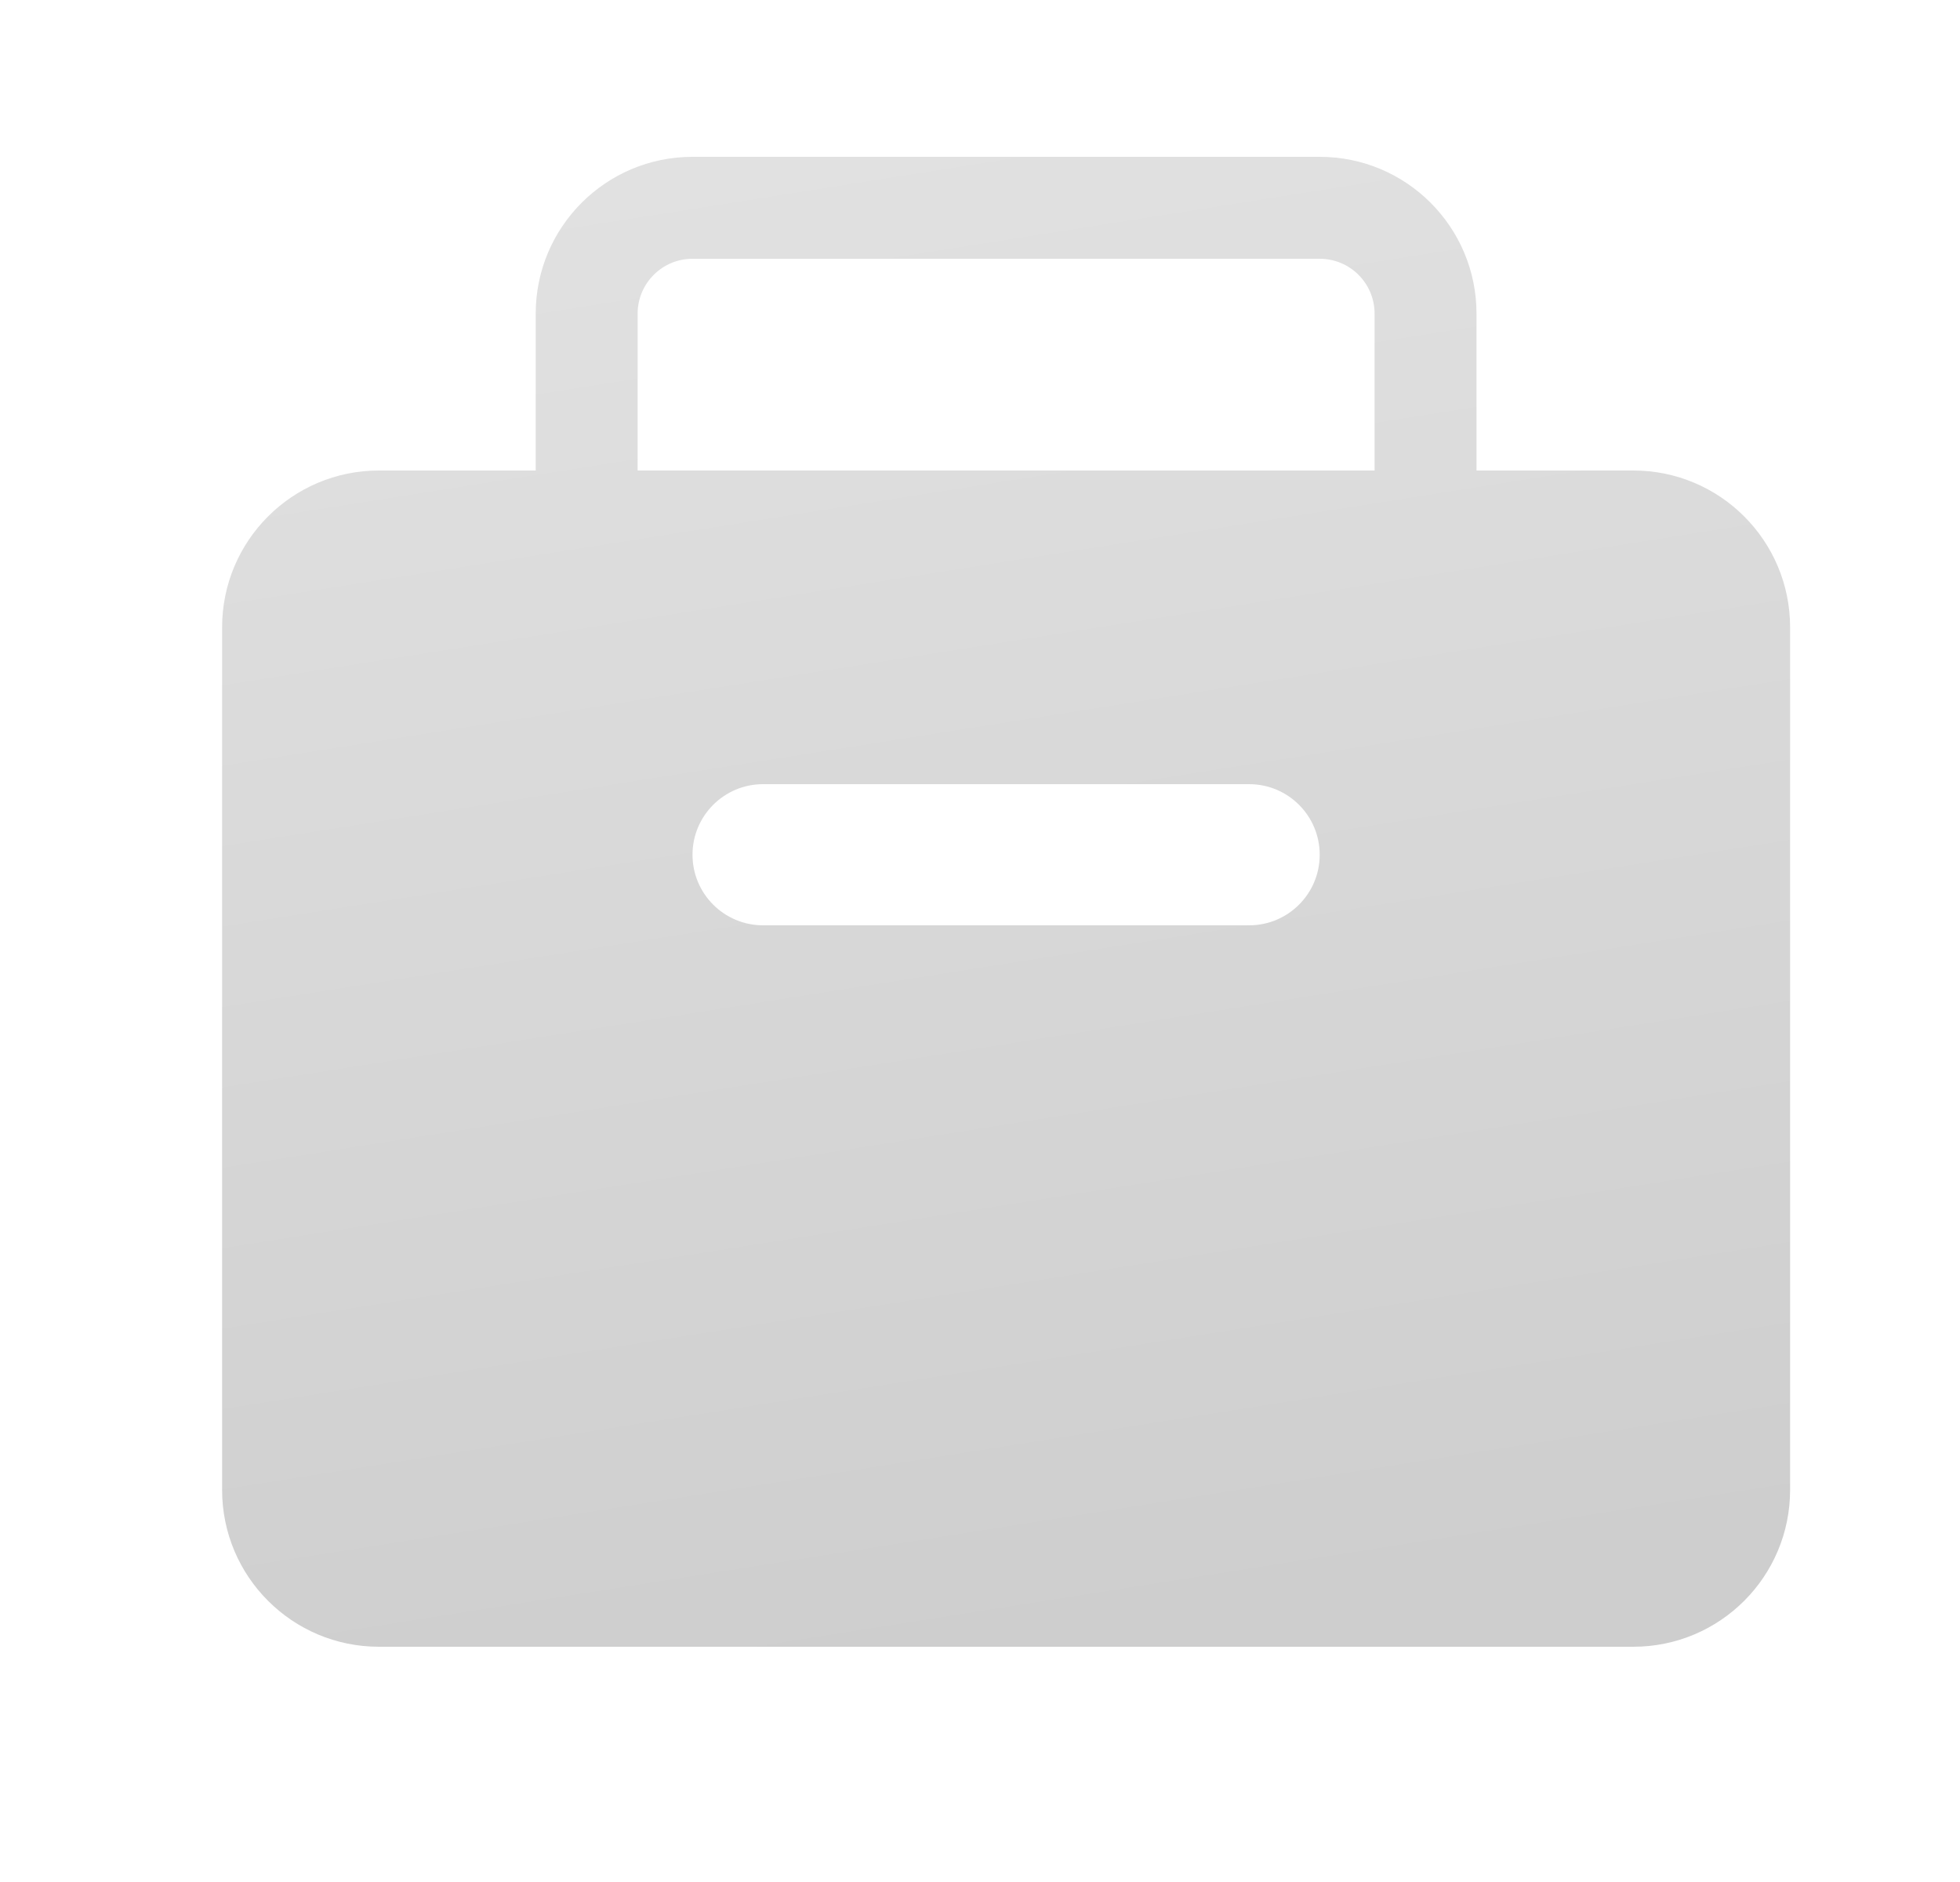 <svg width = "25"
     height = "24"
     viewBox = "0 0 25 24"
     fill = "none"
     xmlns = "http://www.w3.org/2000/svg">
	<g clip-path = "url(#clip0_2_373)">
		<path fill-rule = "evenodd"
		      clip-rule = "evenodd"
		      d = "M16.833 3.3H8.833C8.447 3.3 8.133 3.613 8.133 4V6H17.533V4C17.533 3.613 17.22 3.3 16.833 3.3ZM6.833 4V6H4.833C3.729 6 2.833 6.895 2.833 8V19C2.833 20.105 3.729 21 4.833 21H20.833C21.938 21 22.833 20.105 22.833 19V8C22.833 6.895 21.938 6 20.833 6H18.833V4C18.833 2.895 17.938 2 16.833 2H8.833C7.729 2 6.833 2.895 6.833 4ZM9.733 10C9.236 10 8.833 10.403 8.833 10.9C8.833 11.397 9.236 11.8 9.733 11.8H15.933C16.43 11.8 16.833 11.397 16.833 10.9C16.833 10.403 16.43 10 15.933 10H9.733Z"
		      fill = "url(#paint0_linear_2_373)"/>
	</g>
	<defs>
		<linearGradient id = "paint0_linear_2_373"
		                x1 = "9.833"
		                y1 = "2"
		                x2 = "12.833"
		                y2 = "21"
		                gradientUnits = "userSpaceOnUse">
			<stop stop-color = "#E1E1E1"/>
			<stop offset = "1"
			      stop-color = "#CECECE"/>
		</linearGradient>
		<clipPath id = "clip0_2_373">
			<rect width = "20"
			      height = "20"
			      fill = "white"
			      transform = "translate(2.833 2)"/>
		</clipPath>
	</defs>
</svg>
